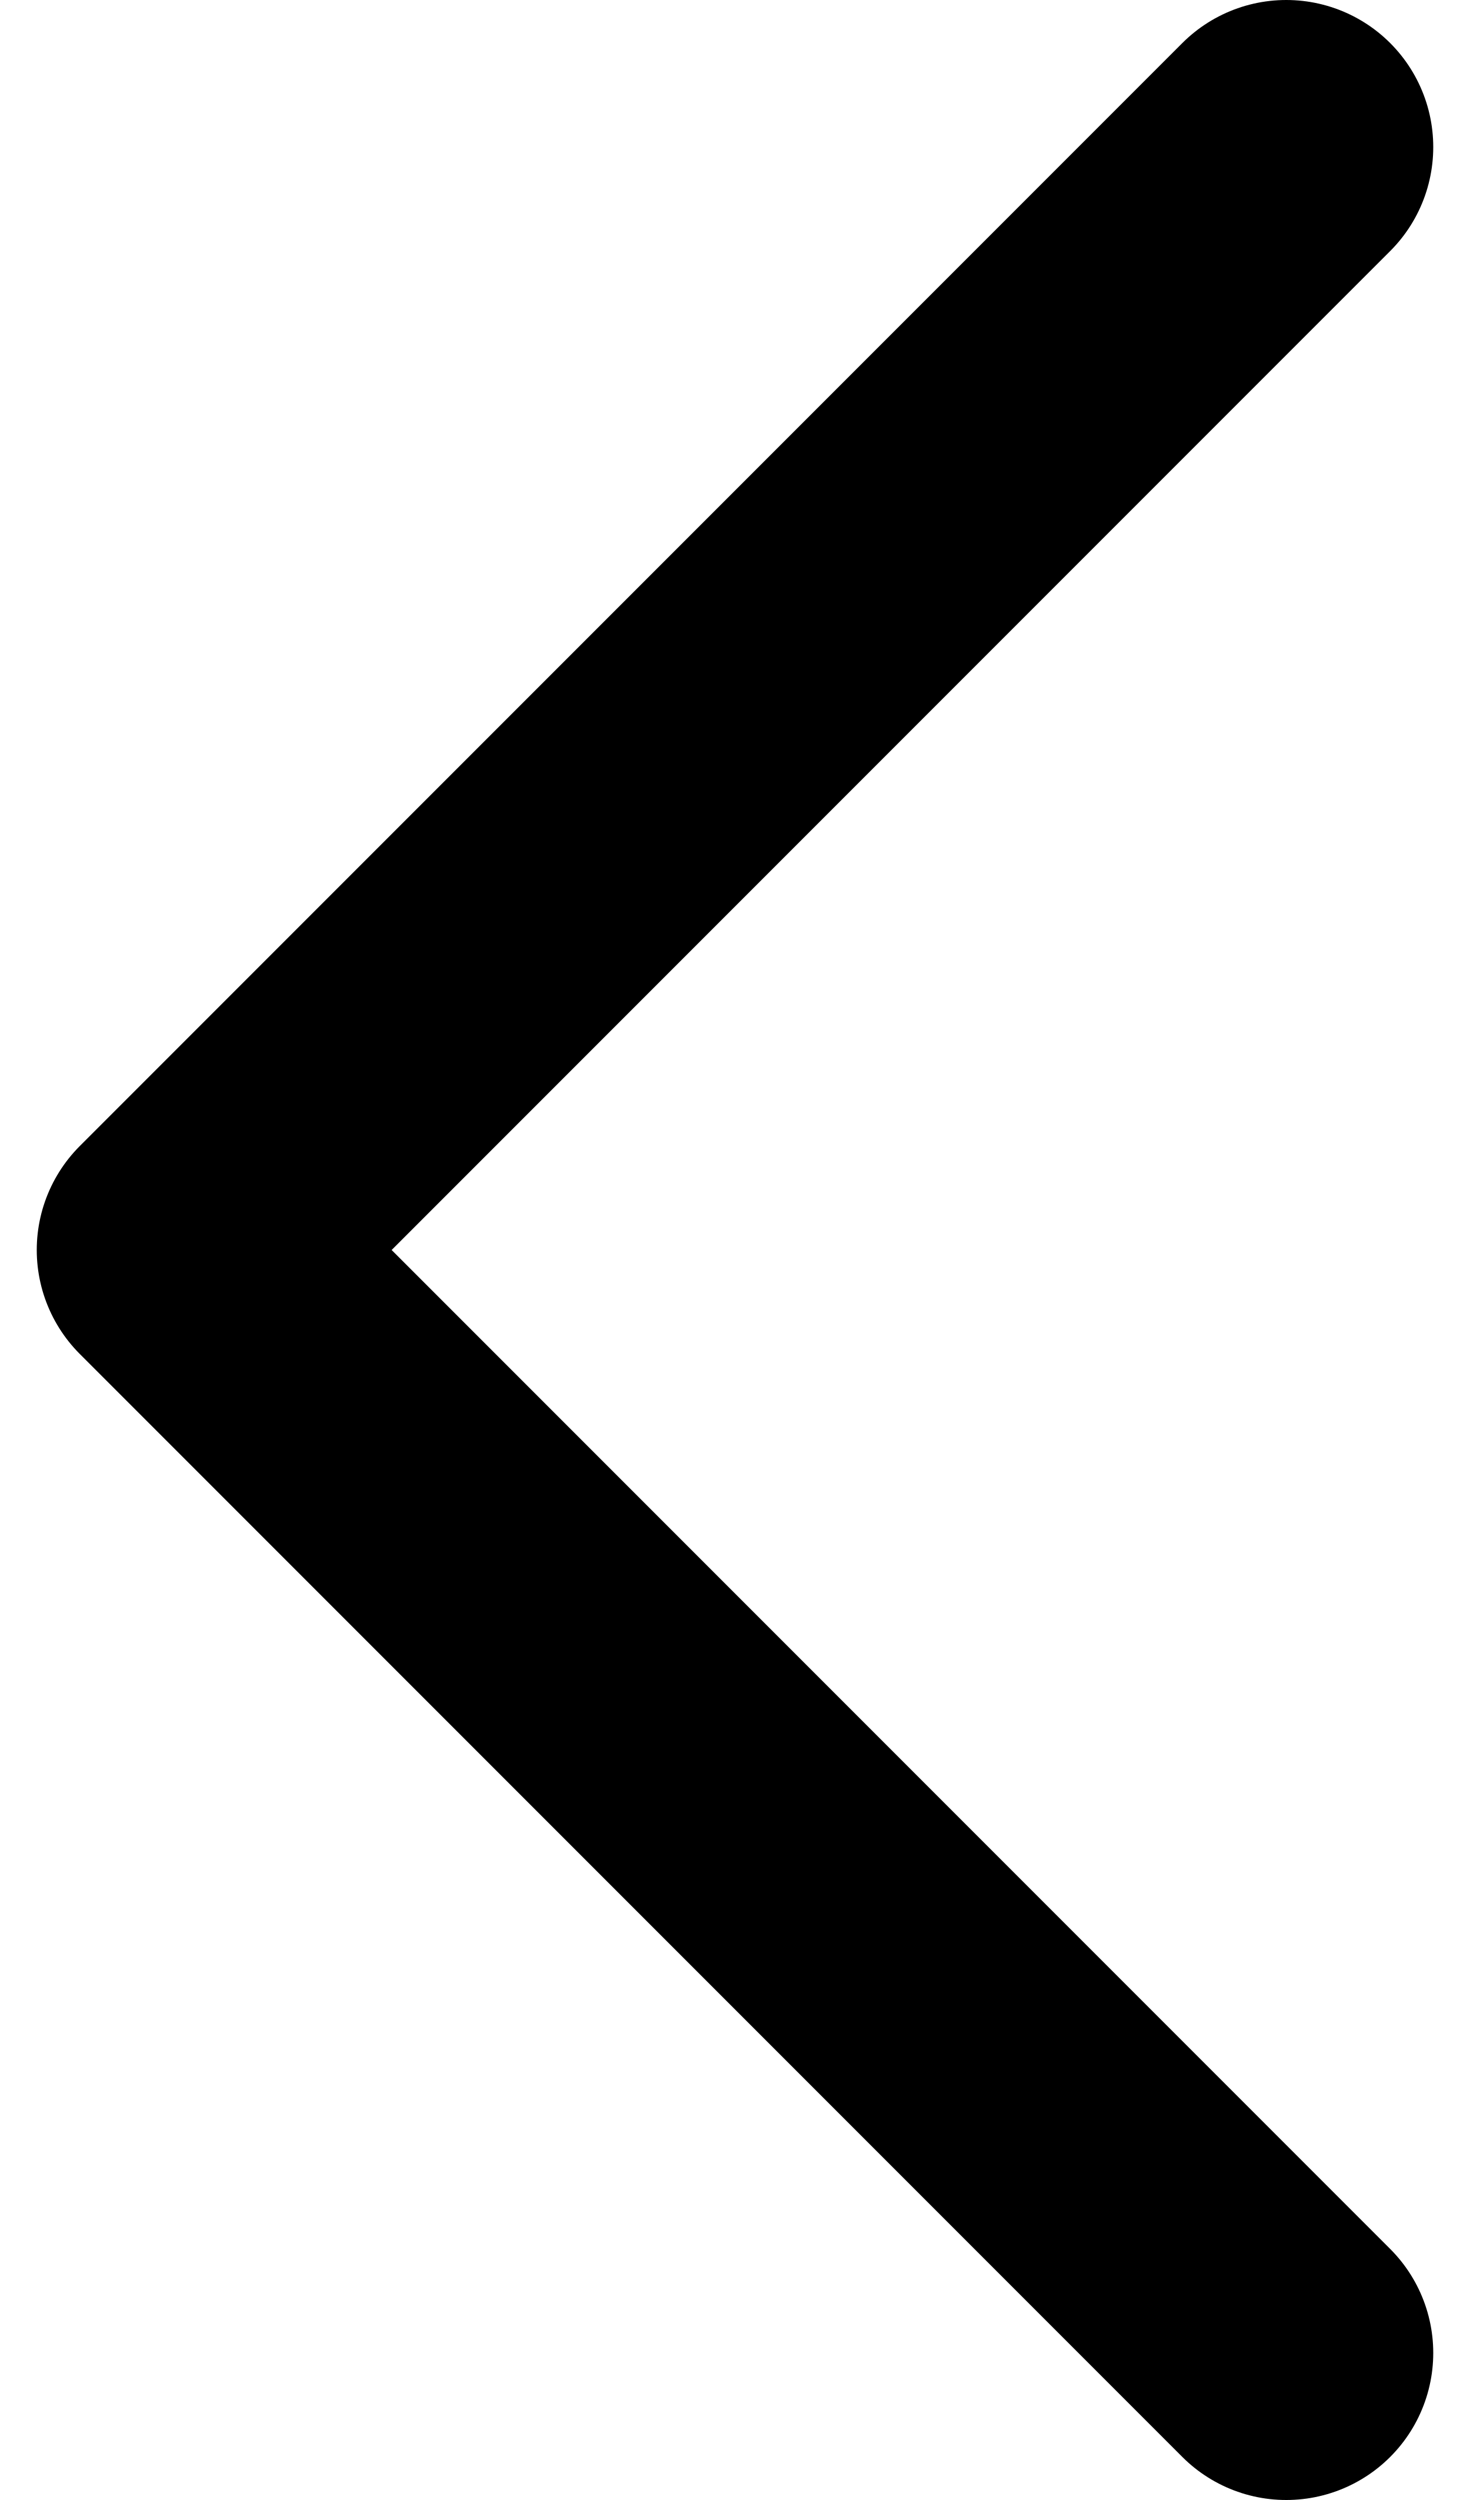 <svg width="10" height="17" viewBox="0 0 10 17" fill="none" xmlns="http://www.w3.org/2000/svg">
<path d="M8.75 16L1.25 8.5L8.75 1" stroke="currentColor" stroke-width="2" stroke-linecap="round" stroke-linejoin="round"/>
</svg>
